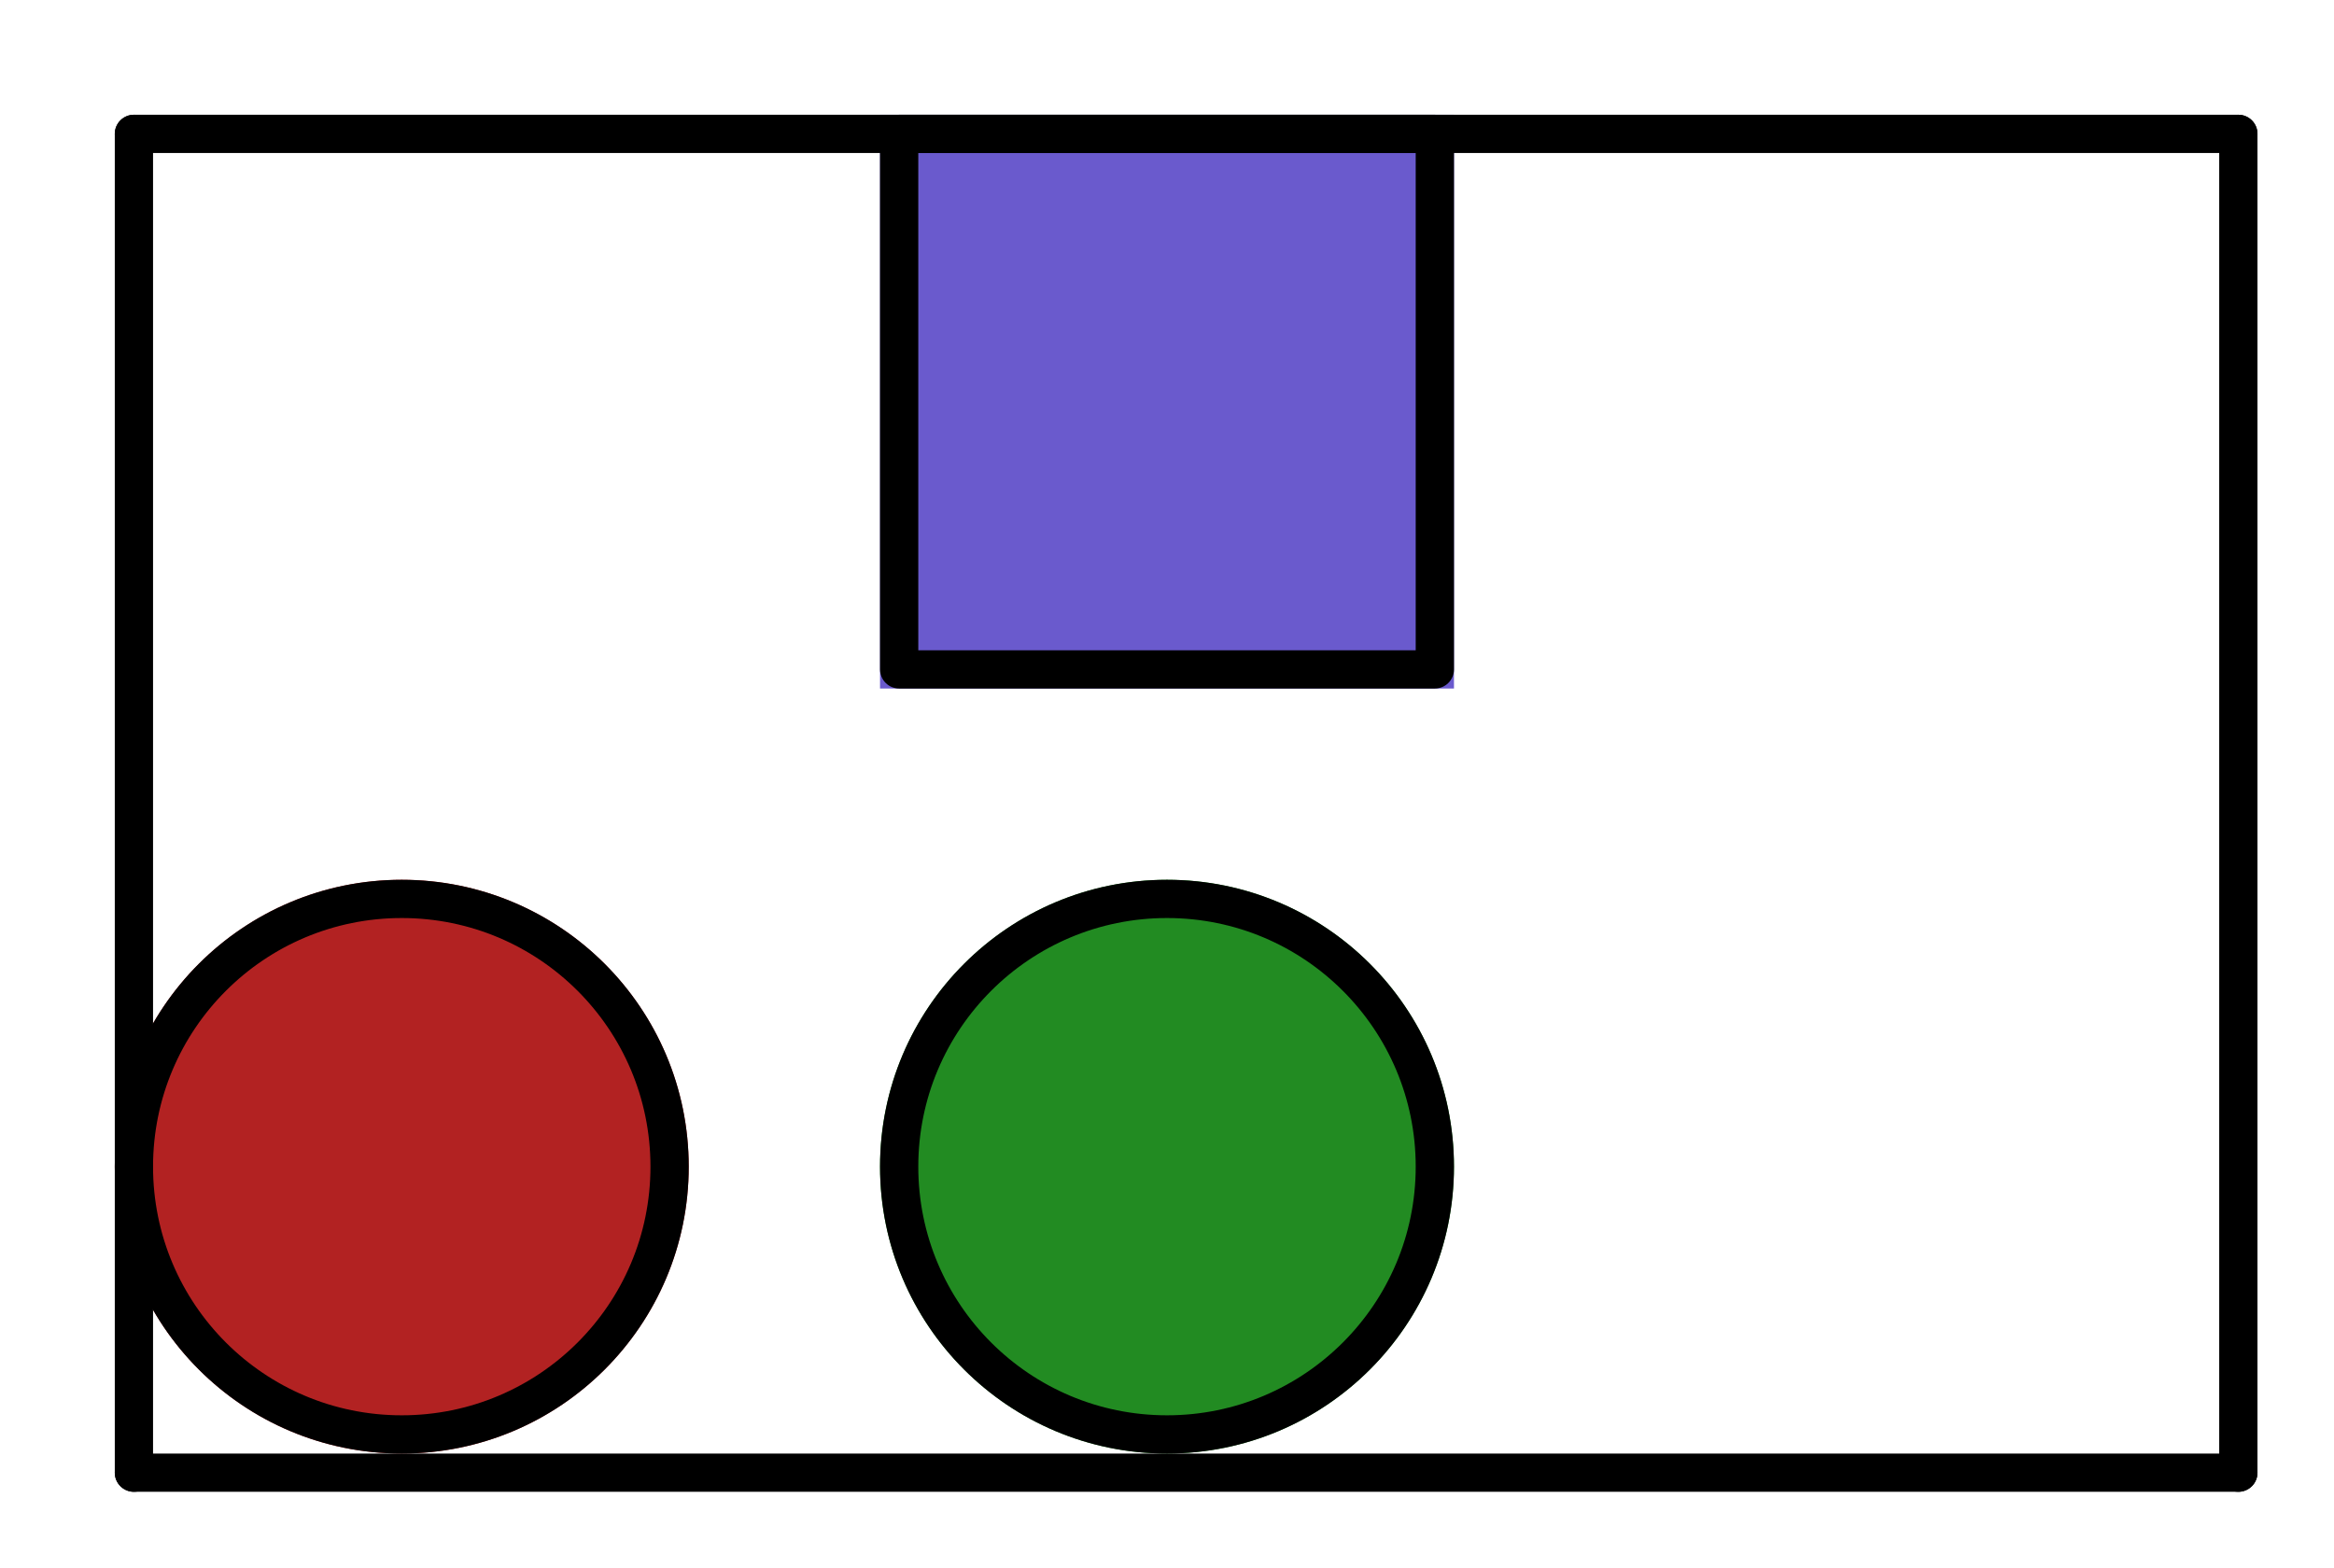 <?xml version="1.0" encoding="UTF-8"?>
<svg xmlns="http://www.w3.org/2000/svg" xmlns:xlink="http://www.w3.org/1999/xlink" width="61" height="41" viewBox="0 0 61 41">
<path fill-rule="nonzero" fill="rgb(41.569%, 35.294%, 80.392%)" fill-opacity="1" d="M 23 3 L 38 3 L 38 18 L 23 18 Z M 23 3 "/>
<path fill="none" stroke-width="1" stroke-linecap="round" stroke-linejoin="round" stroke="rgb(0%, 0%, 0%)" stroke-opacity="1" stroke-miterlimit="10" d="M 20.5 0.5 L 34.5 0.5 L 34.5 14.5 L 20.5 14.5 Z M 20.5 0.5 " transform="matrix(1, 0, 0, 1, 3, 3)"/>
<path fill-rule="nonzero" fill="rgb(69.804%, 13.333%, 13.333%)" fill-opacity="1" d="M 10.5 30.5 L 18 30.5 C 18 26.359 14.641 23 10.5 23 C 6.359 23 3 26.359 3 30.5 C 3 34.641 6.359 38 10.5 38 C 14.641 38 18 34.641 18 30.5 Z M 10.5 30.5 "/>
<path fill="none" stroke-width="1" stroke-linecap="round" stroke-linejoin="round" stroke="rgb(0%, 0%, 0%)" stroke-opacity="1" stroke-miterlimit="10" d="M 14.5 27.5 C 14.5 23.633 11.367 20.5 7.5 20.5 C 3.633 20.5 0.5 23.633 0.5 27.5 C 0.5 31.367 3.633 34.5 7.5 34.5 C 11.367 34.5 14.5 31.367 14.5 27.5 " transform="matrix(1, 0, 0, 1, 3, 3)"/>
<path fill-rule="nonzero" fill="rgb(13.333%, 54.51%, 13.333%)" fill-opacity="1" d="M 30.5 30.5 L 38 30.5 C 38 26.359 34.641 23 30.5 23 C 26.359 23 23 26.359 23 30.5 C 23 34.641 26.359 38 30.5 38 C 34.641 38 38 34.641 38 30.5 Z M 30.5 30.5 "/>
<path fill="none" stroke-width="1" stroke-linecap="round" stroke-linejoin="round" stroke="rgb(0%, 0%, 0%)" stroke-opacity="1" stroke-miterlimit="10" d="M 34.5 27.5 C 34.5 23.633 31.367 20.5 27.5 20.5 C 23.633 20.5 20.5 23.633 20.5 27.5 C 20.5 31.367 23.633 34.5 27.5 34.5 C 31.367 34.5 34.5 31.367 34.5 27.5 " transform="matrix(1, 0, 0, 1, 3, 3)"/>
<path fill="none" stroke-width="1" stroke-linecap="round" stroke-linejoin="round" stroke="rgb(0%, 0%, 0%)" stroke-opacity="1" stroke-miterlimit="10" d="M 0.5 35.5 L 55.5 35.5 " transform="matrix(1, 0, 0, 1, 3, 3)"/>
<path fill="none" stroke-width="1" stroke-linecap="round" stroke-linejoin="round" stroke="rgb(0%, 0%, 0%)" stroke-opacity="1" stroke-miterlimit="10" d="M 0.5 0.5 L 55.5 0.5 " transform="matrix(1, 0, 0, 1, 3, 3)"/>
<path fill="none" stroke-width="1" stroke-linecap="round" stroke-linejoin="round" stroke="rgb(0%, 0%, 0%)" stroke-opacity="1" stroke-miterlimit="10" d="M 0.5 35.5 L 0.5 0.5 " transform="matrix(1, 0, 0, 1, 3, 3)"/>
<path fill="none" stroke-width="1" stroke-linecap="round" stroke-linejoin="round" stroke="rgb(0%, 0%, 0%)" stroke-opacity="1" stroke-miterlimit="10" d="M 55.5 35.5 L 55.5 0.5 " transform="matrix(1, 0, 0, 1, 3, 3)"/>
</svg>
